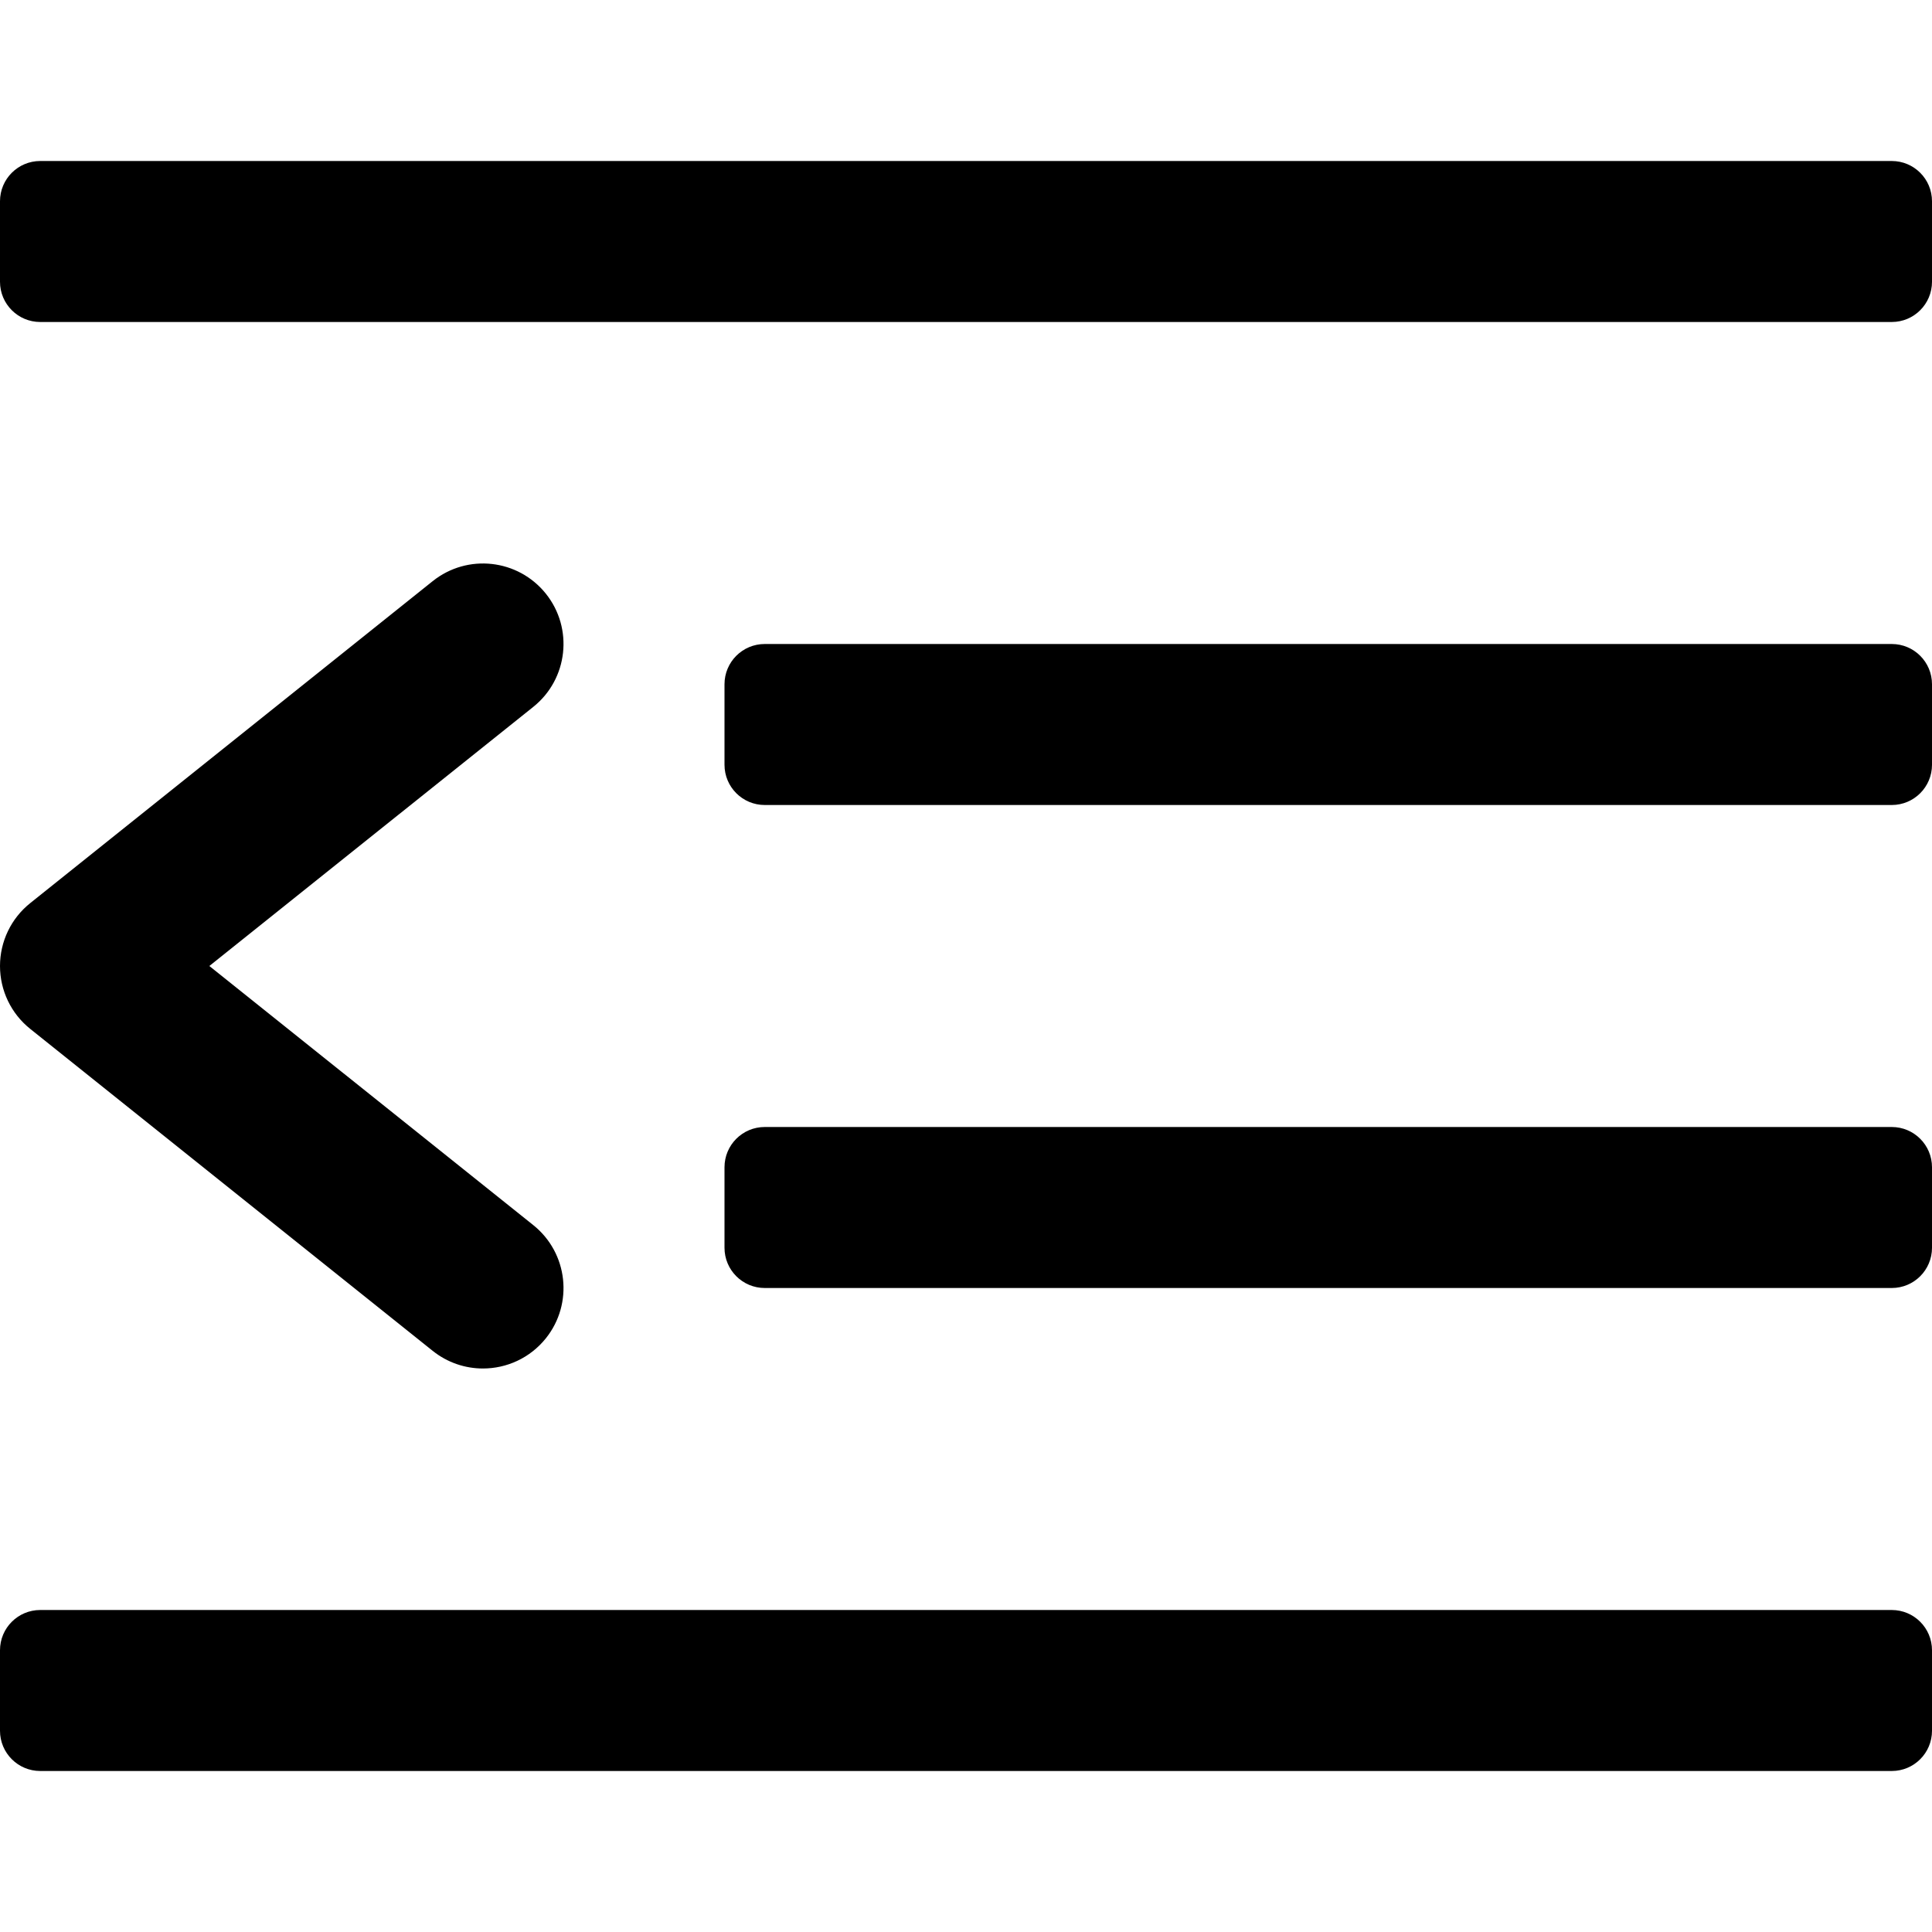 <?xml version="1.0" encoding="iso-8859-1"?>
<!-- Generator: Adobe Illustrator 19.0.0, SVG Export Plug-In . SVG Version: 6.00 Build 0)  -->
<svg version="1.1" id="Layer_1" xmlns="http://www.w3.org/2000/svg" xmlns:xlink="http://www.w3.org/1999/xlink" x="0px" y="0px"
	 viewBox="0 0 512 512" style="enable-background:new 0 0 512 512;" xml:space="preserve">
<g>
	<g>
		<g>
			<path d="M144.667,157.344c-7.375-9.198-20.771-10.708-30-3.333L8,239.344C2.938,243.385,0,249.521,0,256s2.938,12.615,8,16.656
				l106.667,85.333c3.938,3.146,8.646,4.677,13.313,4.677c6.271,0,12.458-2.74,16.688-8.01c7.354-9.198,5.854-22.625-3.333-29.979
				L55.479,256l85.854-68.677C150.521,179.969,152.021,166.542,144.667,157.344z"/>
			<path d="M501.333,170.667H202.667c-5.896,0-10.667,4.771-10.667,10.667v21.333c0,5.896,4.771,10.667,10.667,10.667h298.667
				c5.896,0,10.667-4.771,10.667-10.667v-21.333C512,175.438,507.229,170.667,501.333,170.667z"/>
			<path d="M501.333,298.667H202.667c-5.896,0-10.667,4.771-10.667,10.667v21.333c0,5.896,4.771,10.667,10.667,10.667h298.667
				c5.896,0,10.667-4.771,10.667-10.667v-21.333C512,303.438,507.229,298.667,501.333,298.667z"/>
			<path d="M501.333,426.667H10.667C4.771,426.667,0,431.438,0,437.333v21.333c0,5.896,4.771,10.667,10.667,10.667h490.667
				c5.896,0,10.667-4.771,10.667-10.667v-21.333C512,431.438,507.229,426.667,501.333,426.667z"/>
			<path d="M501.333,42.667H10.667C4.771,42.667,0,47.438,0,53.333v21.333c0,5.896,4.771,10.667,10.667,10.667h490.667
				c5.896,0,10.667-4.771,10.667-10.667V53.333C512,47.438,507.229,42.667,501.333,42.667z"/>
		</g>
	</g>
</g>
<g>
</g>
<g>
</g>
<g>
</g>
<g>
</g>
<g>
</g>
<g>
</g>
<g>
</g>
<g>
</g>
<g>
</g>
<g>
</g>
<g>
</g>
<g>
</g>
<g>
</g>
<g>
</g>
<g>
</g>
</svg>
